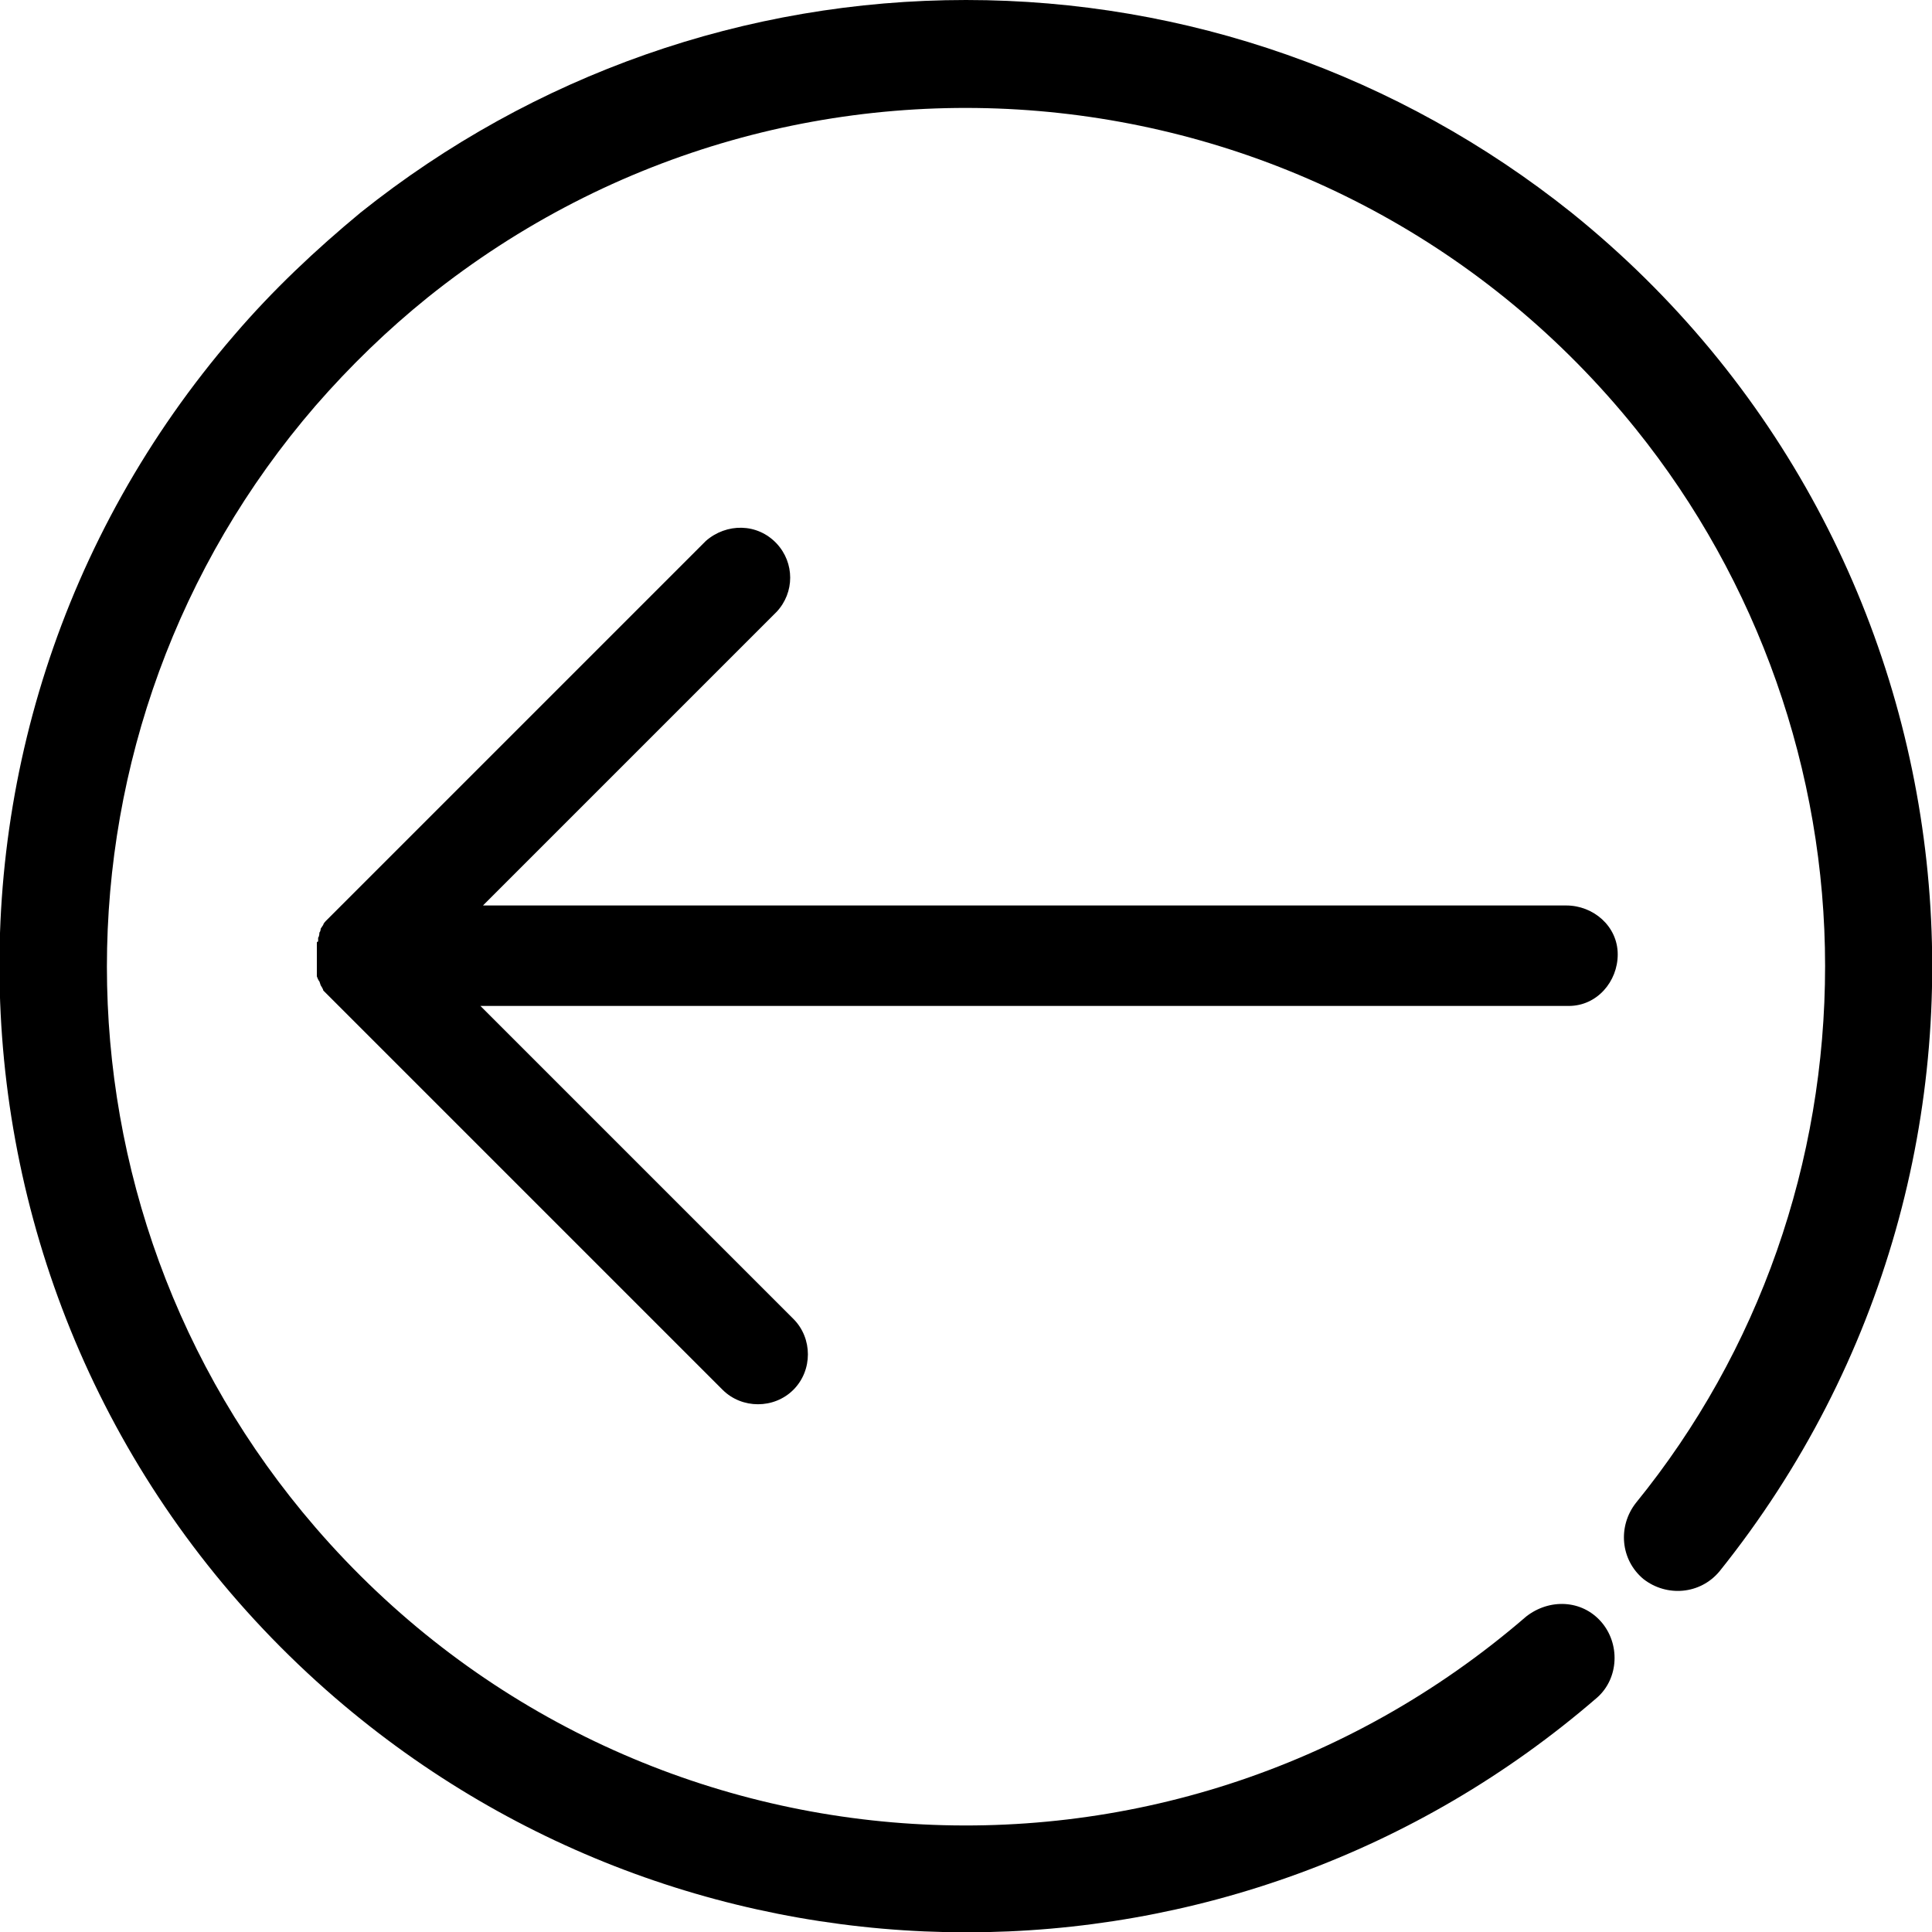 <svg xmlns="http://www.w3.org/2000/svg" width="15px" height="15px" class="icon icon-return-02" viewBox="0 0 15 15">
  <path fill="currentColor" d="M7.5,0c-1.71,0-3.36.58-4.7,1.65-.35.29-.68.6-.98.95-2.71,3.14-2.36,7.87.78,10.58,2.82,2.43,6.99,2.43,9.8,0,.17-.15.18-.42.03-.59-.15-.17-.4-.18-.58-.04-2.79,2.41-6.99,2.1-9.4-.69-2.16-2.5-2.16-6.21,0-8.71.27-.31.56-.59.87-.84C6.2,0,10.39.46,12.7,3.33c.95,1.18,1.47,2.66,1.47,4.17,0,1.52-.51,2.99-1.47,4.17-.14.18-.12.44.06.59.18.14.44.12.59-.06,2.59-3.23,2.08-7.95-1.15-10.55C10.86.58,9.21,0,7.5,0Z"/>
  <path fill="currentColor" d="M12.18,7.03H3.75l2.28-2.28c.14-.15.14-.38,0-.53-.15-.16-.39-.16-.55-.02l-2.95,2.95h0s-.02.02-.02.03h0s-.02.03-.02.03h0s0,.02-.01.03h0s0,.03-.01.04c0,0,0,0,0,.01v.02s-.01,0-.01.01c0,0,0,.01,0,.02h0s0,.03,0,.04c0,.01,0,.02,0,.03h0v.03s0,0,0,.01c0,0,0,.02,0,.03h0s0,.03,0,.04c0,0,0,0,0,.01,0,0,0,.01,0,.02,0,0,0,0,0,.01,0,0,0,.01,0,.02h0s.01.03.02.04h0s.01.03.01.03h0s.02.03.02.04l3.1,3.1s0,0,0,0c.15.15.4.15.55,0,.15-.15.15-.4,0-.55l-2.43-2.43h8.45c.22,0,.38-.19.38-.4,0-.22-.19-.38-.4-.38Z"/>
</svg>